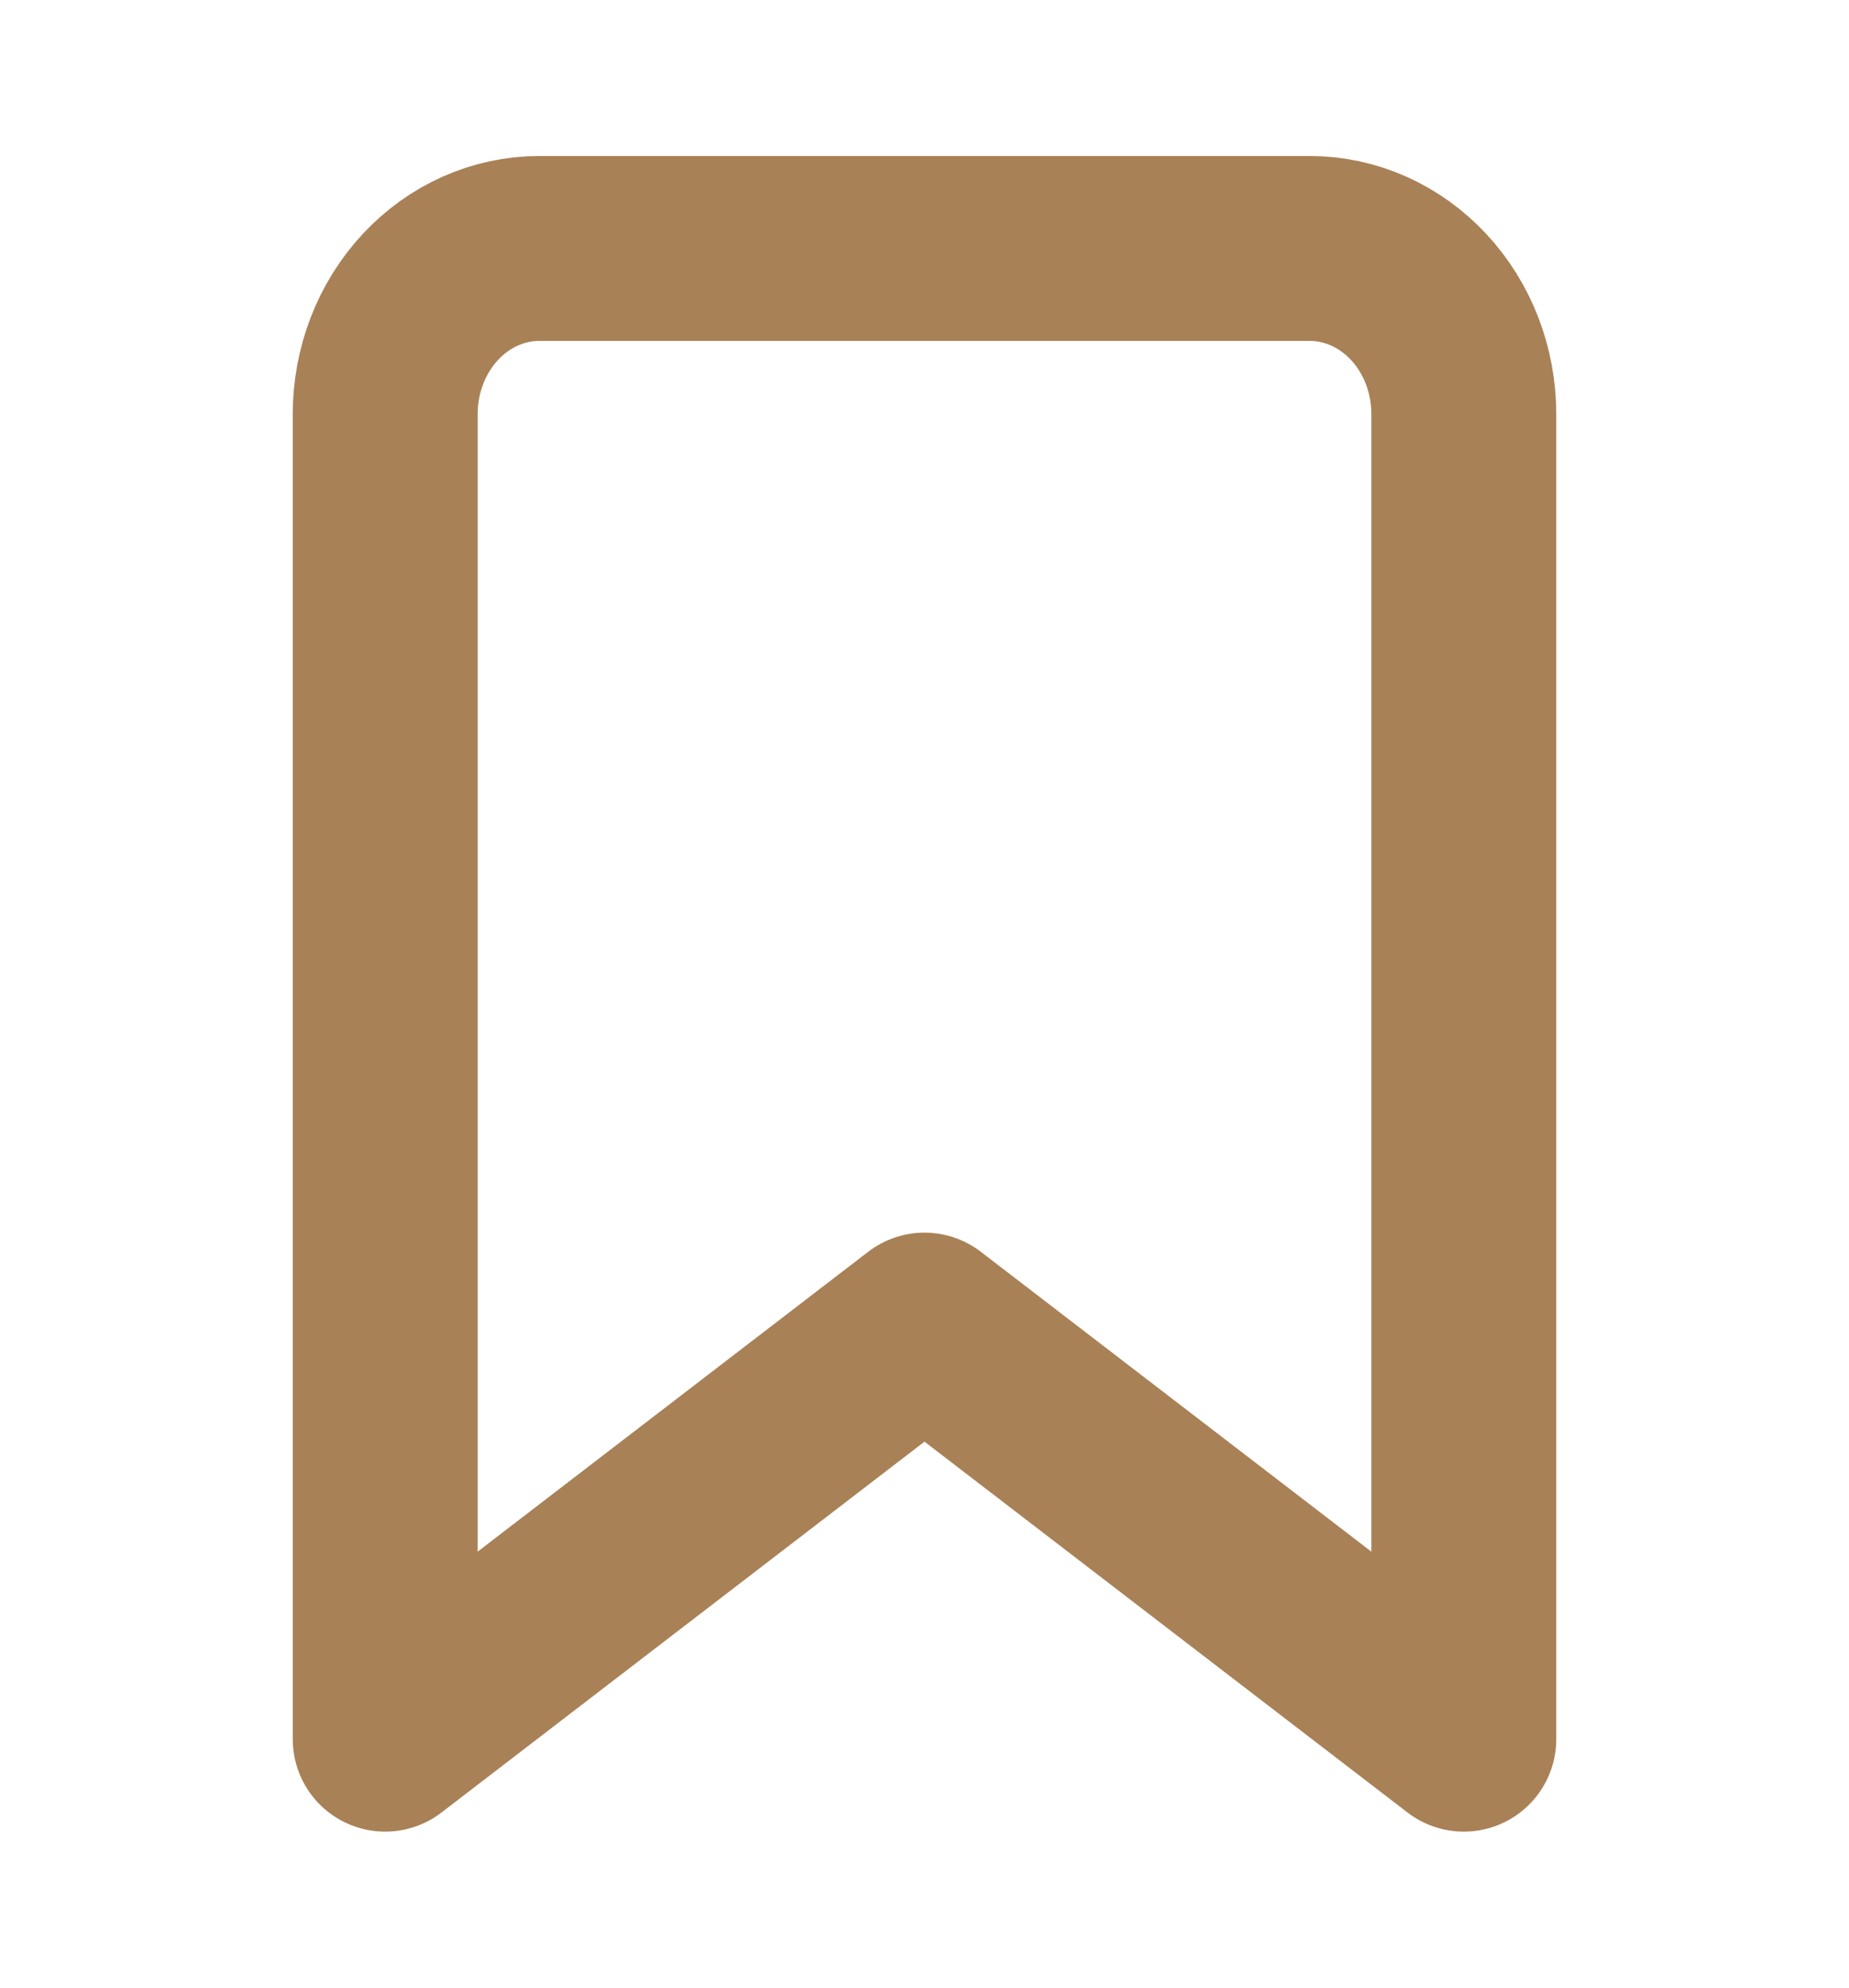 <svg width="40" height="43" viewBox="0 0 40 43" fill="none" xmlns="http://www.w3.org/2000/svg">
<path d="M31.667 37.625L20 28.667L8.333 37.625V8.958C8.333 8.008 8.685 7.097 9.31 6.425C9.935 5.753 10.783 5.375 11.667 5.375H28.333C29.217 5.375 30.065 5.753 30.69 6.425C31.316 7.097 31.667 8.008 31.667 8.958V37.625Z" stroke="#A98157" stroke-width="4" stroke-linecap="round" stroke-linejoin="round"/>
</svg>
